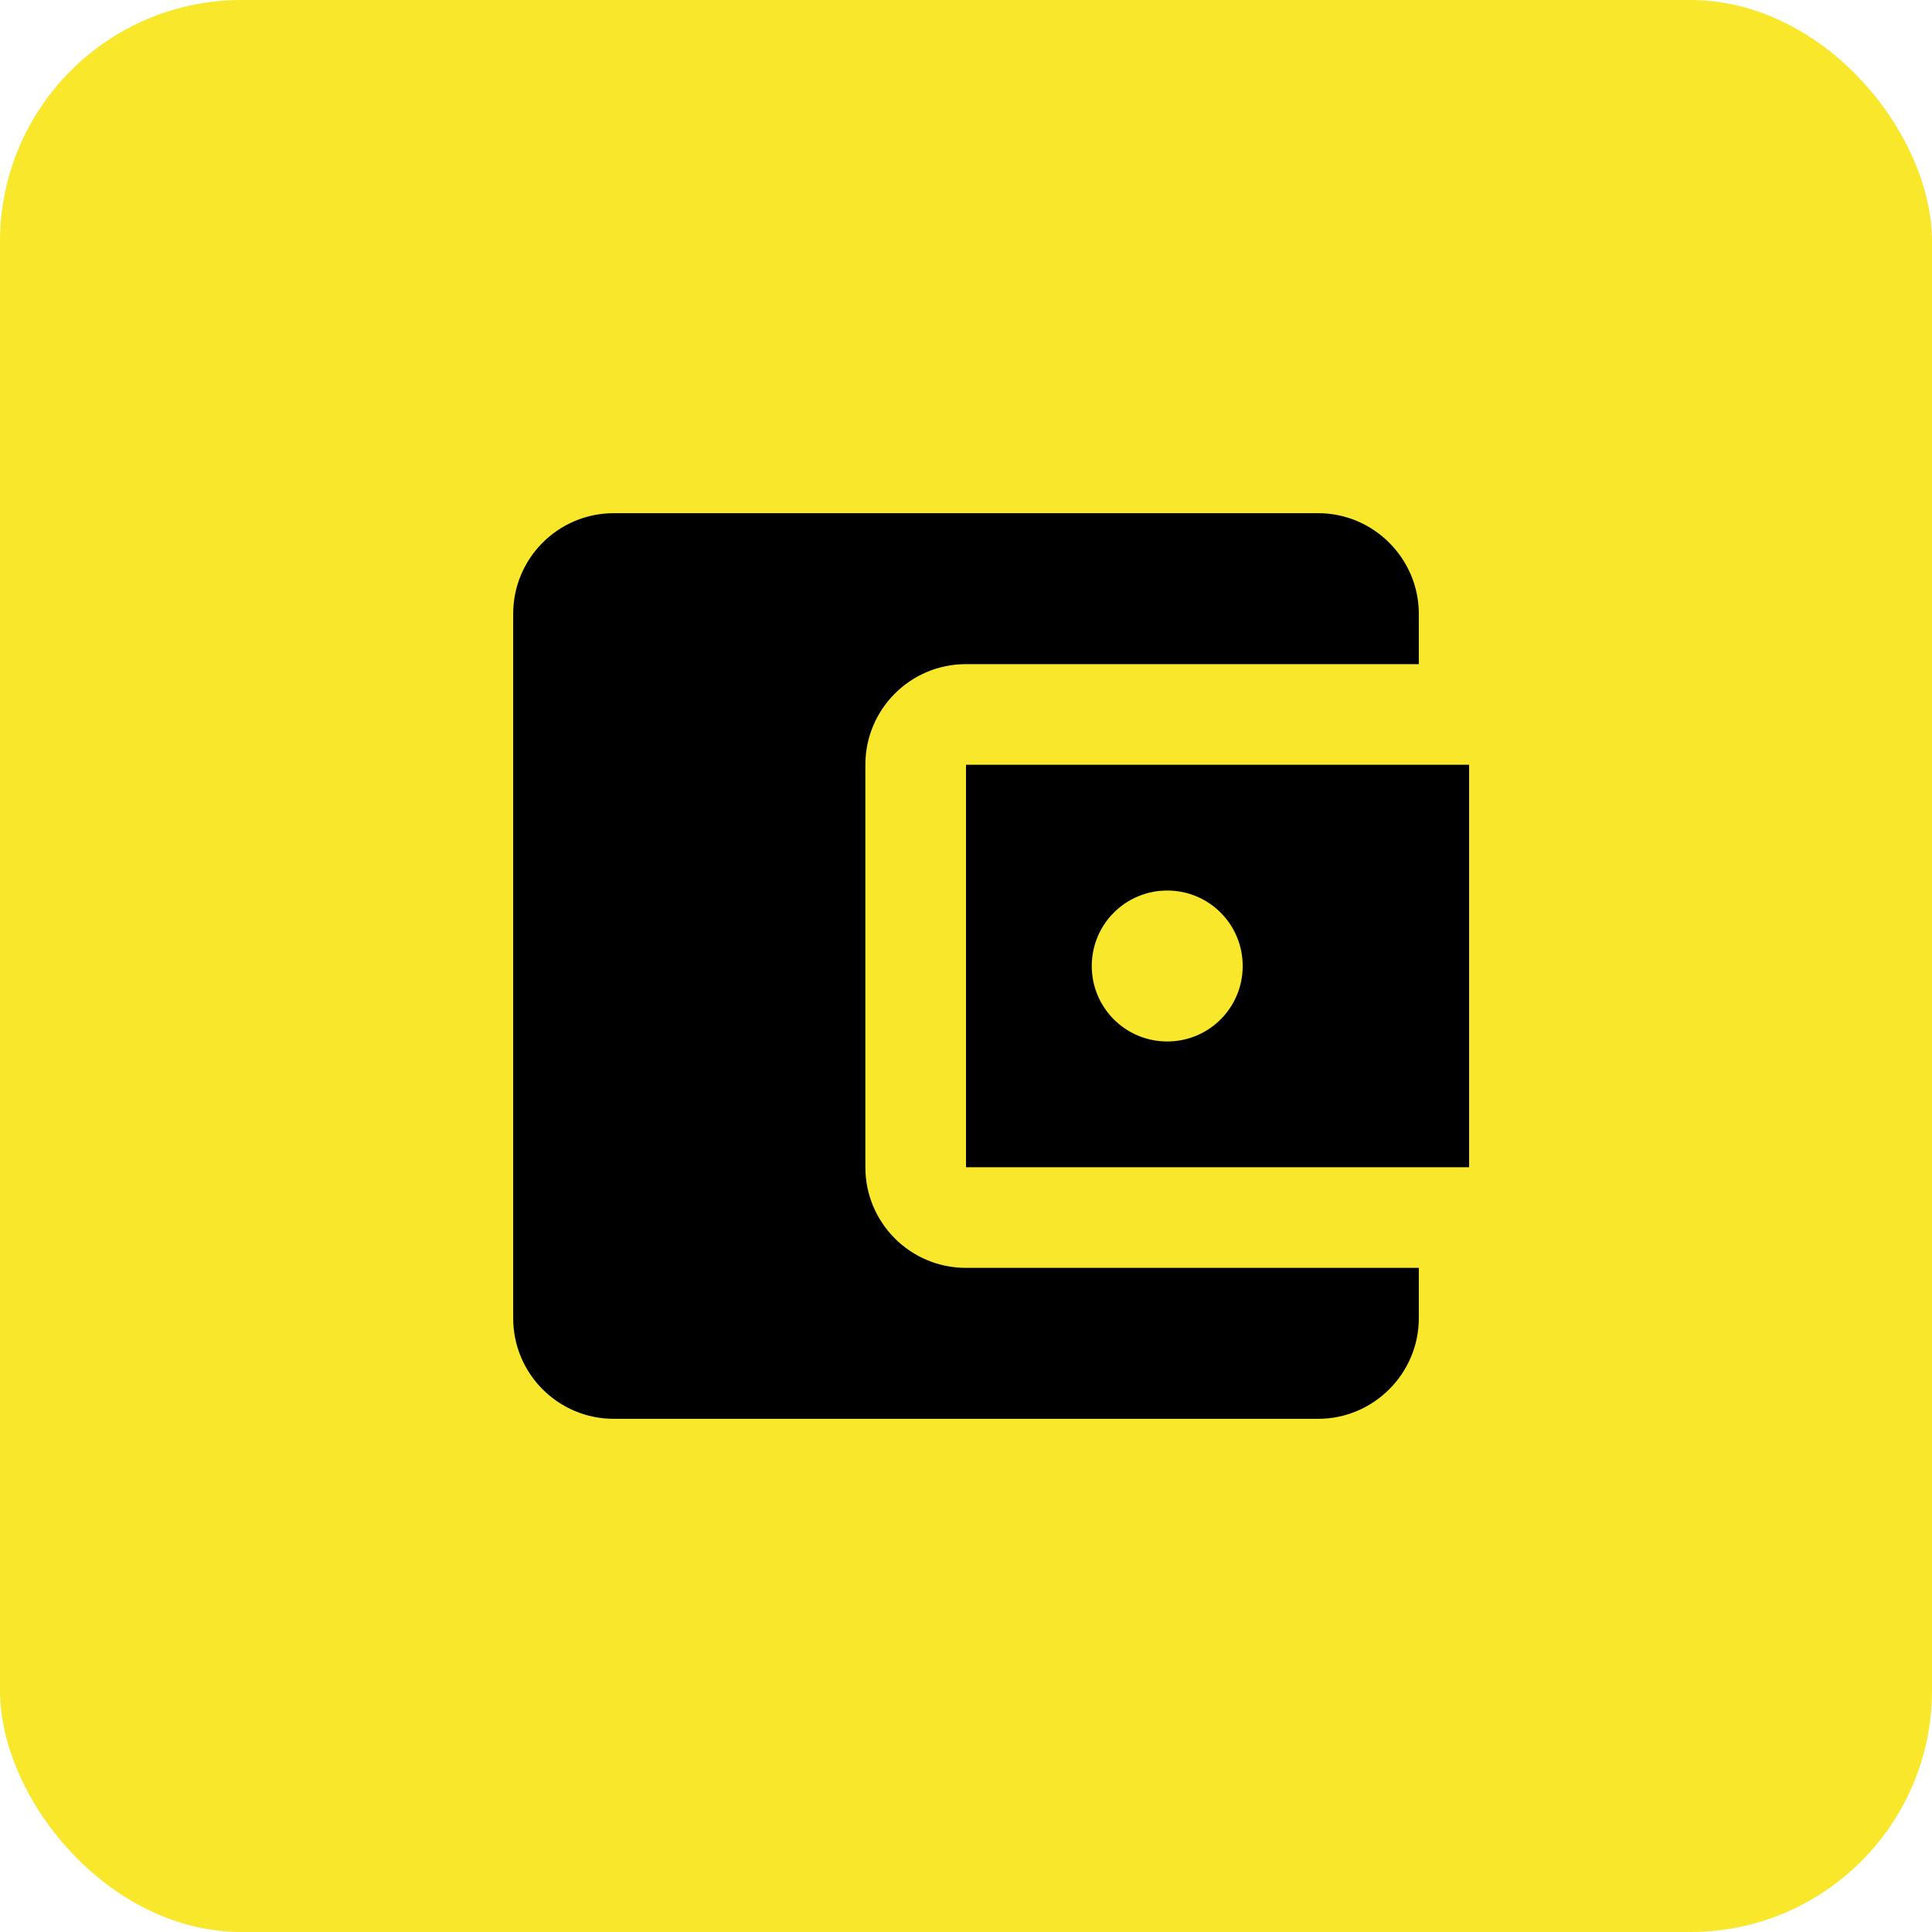 <svg width="32" height="32" viewBox="0 0 32 32" fill="none" xmlns="http://www.w3.org/2000/svg">
<rect width="32" height="32" rx="4" fill="#F9E72B"/>
<path d="M23.5 21V21.833C23.5 22.75 22.75 23.5 21.833 23.5H10.167C9.242 23.5 8.5 22.75 8.5 21.833V10.167C8.5 9.25 9.242 8.5 10.167 8.5H21.833C22.75 8.5 23.5 9.25 23.5 10.167V11H16C15.075 11 14.333 11.75 14.333 12.667V19.333C14.333 20.25 15.075 21 16 21H23.5ZM16 19.333H24.333V12.667H16V19.333ZM19.333 17.25C18.642 17.25 18.083 16.692 18.083 16C18.083 15.308 18.642 14.75 19.333 14.75C20.025 14.75 20.583 15.308 20.583 16C20.583 16.692 20.025 17.25 19.333 17.25Z" fill="black"/>
</svg>
